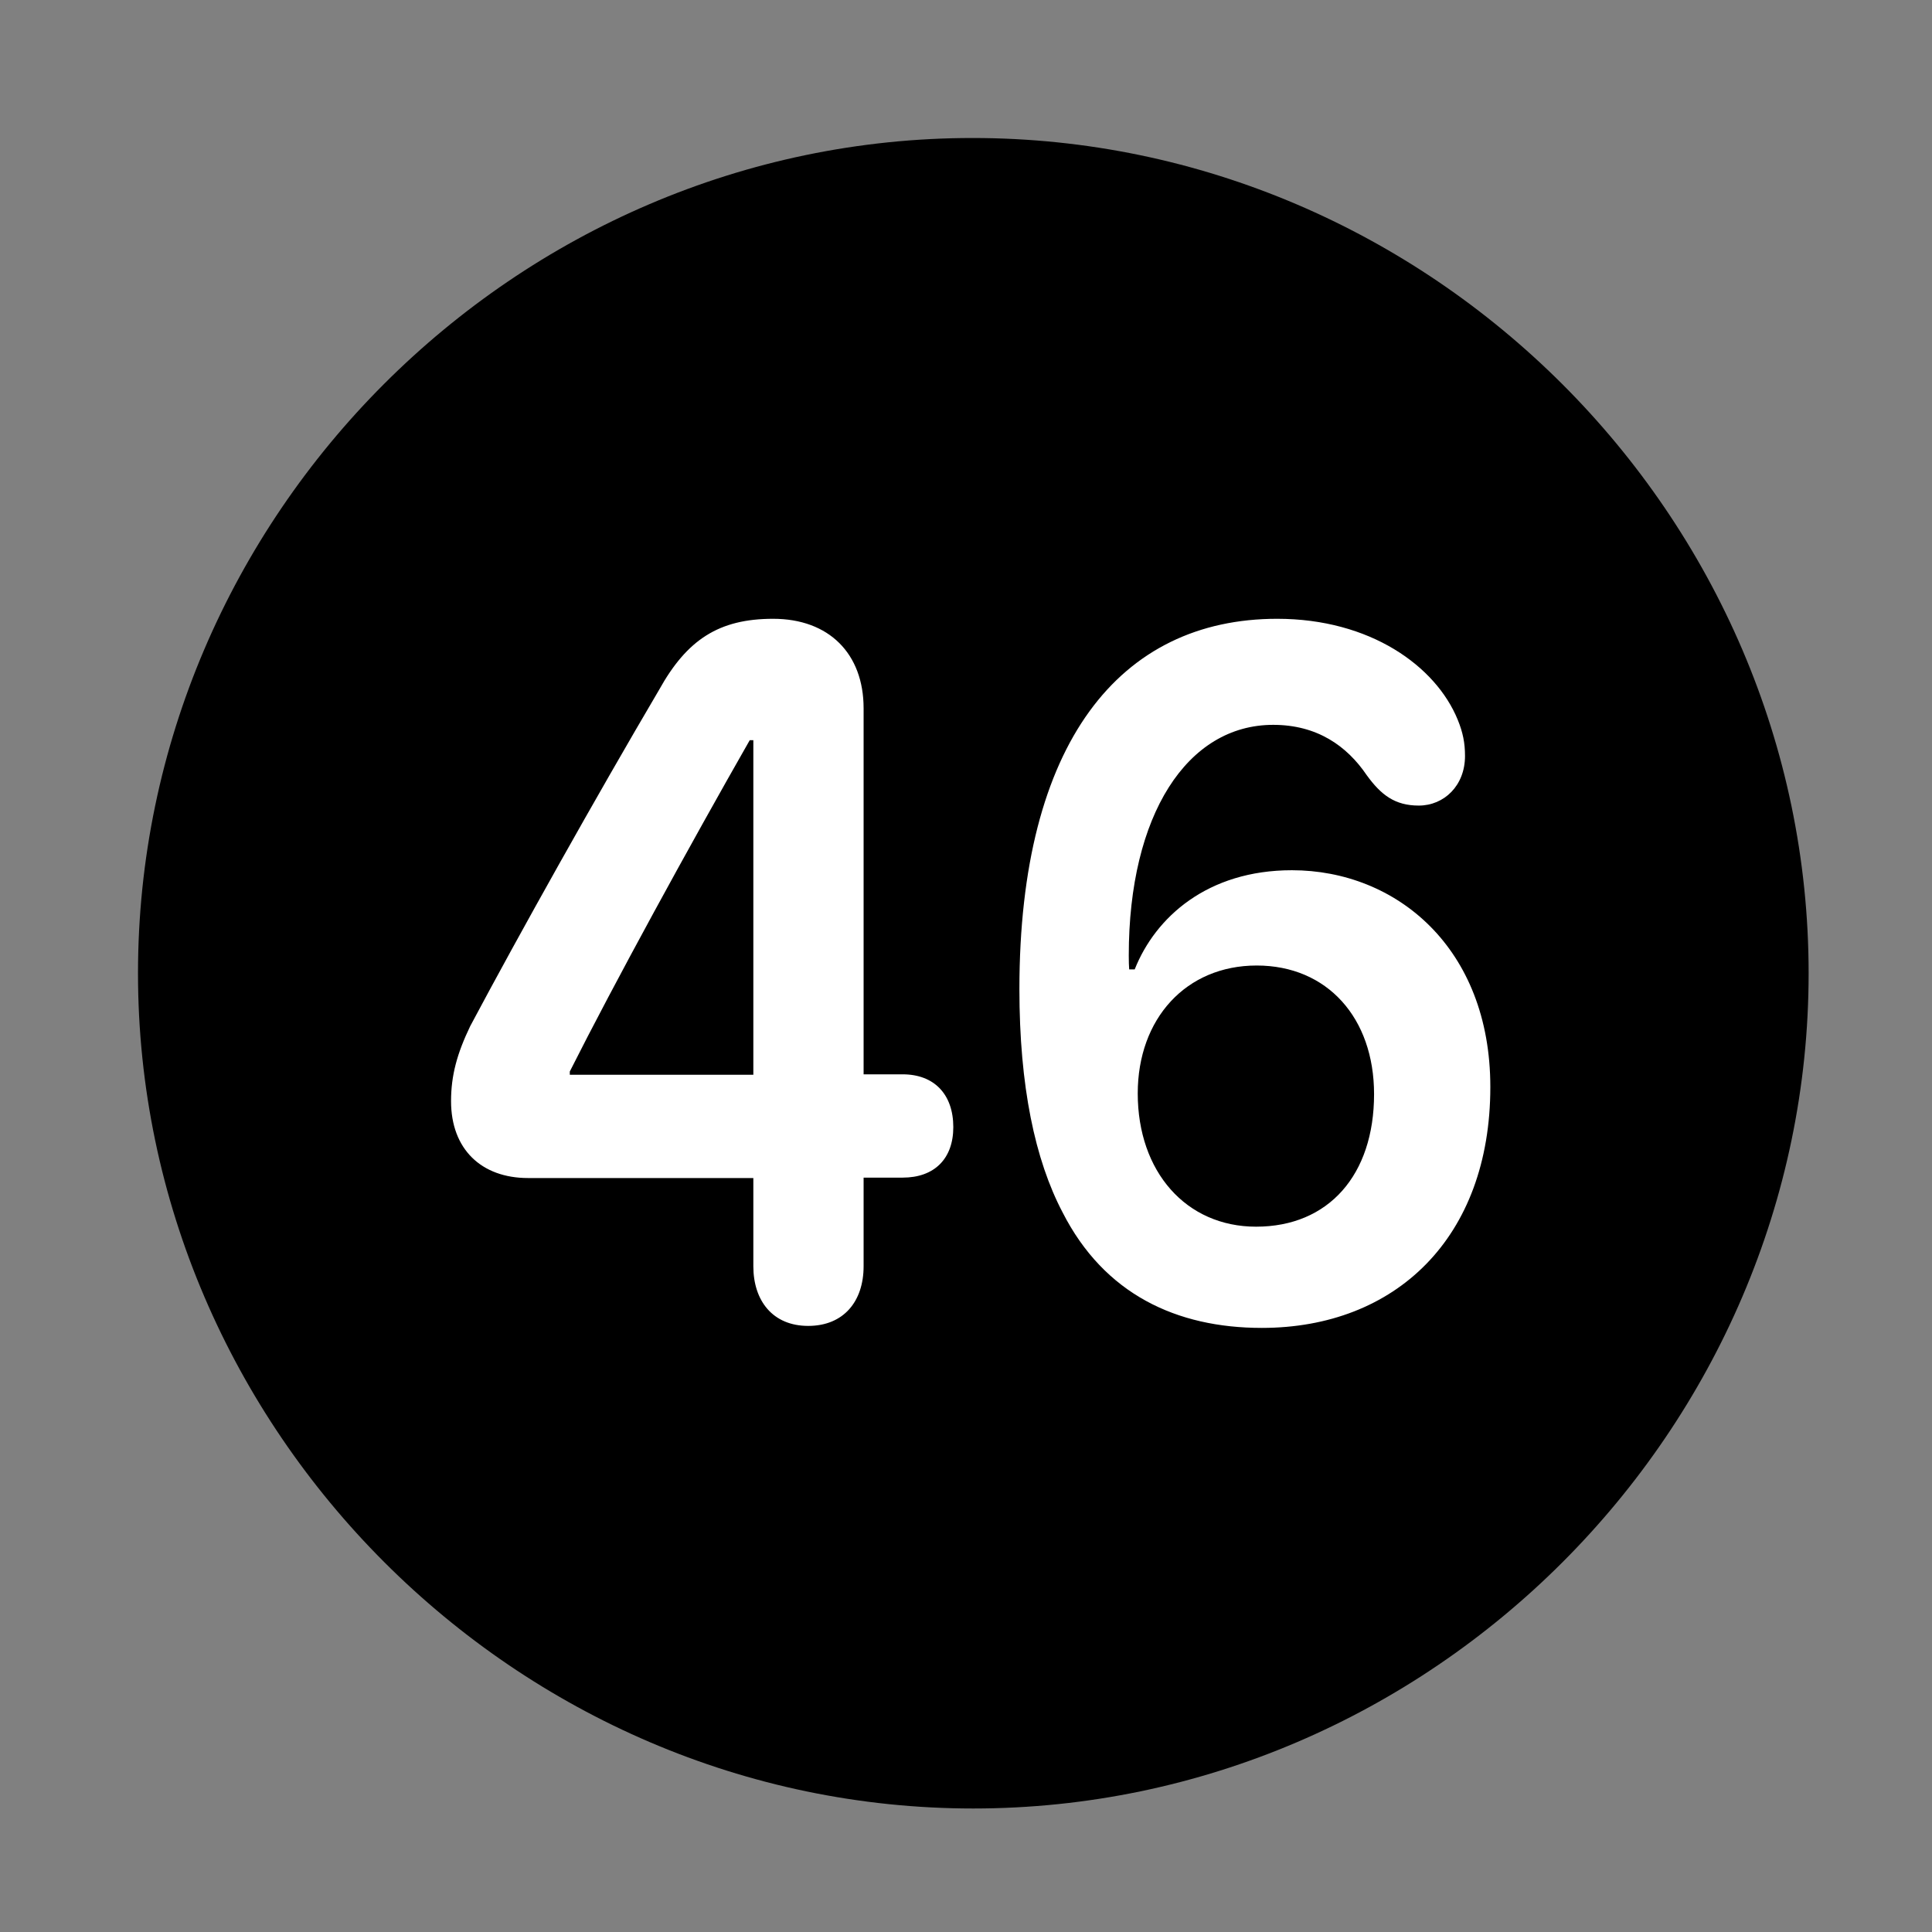 <svg width="28" height="28" viewBox="0 0 28 28" fill="none" xmlns="http://www.w3.org/2000/svg">
<rect x="0" y="0" width="28" height="28" fill="#808080" stroke="none"/>
<path d="M14.105 26.21C20.737 26.21 26.212 20.727 26.212 14.105C26.212 7.473 20.727 2 14.095 2C7.475 2 2 7.473 2 14.105C2 20.727 7.485 26.21 14.105 26.21Z" fill="black"/>
<path d="M11.713 19.216C11.198 19.216 10.918 18.85 10.918 18.352V17.073H7.653C6.976 17.073 6.537 16.654 6.537 15.959C6.537 15.585 6.624 15.269 6.815 14.871C7.533 13.522 8.626 11.571 9.553 9.996C9.956 9.271 10.418 8.968 11.205 8.968C12.015 8.968 12.516 9.474 12.516 10.265V15.57H13.082C13.54 15.57 13.816 15.861 13.816 16.335C13.816 16.795 13.54 17.067 13.082 17.067H12.516V18.352C12.516 18.86 12.227 19.216 11.713 19.216ZM10.918 15.576V10.727H10.866C9.997 12.249 8.895 14.262 8.258 15.529V15.576H10.918ZM18.287 19.245C17.053 19.245 16.004 18.757 15.4 17.571C15 16.81 14.774 15.742 14.774 14.335C14.774 10.759 16.233 8.968 18.51 8.968C19.858 8.968 20.808 9.653 21.126 10.43C21.202 10.616 21.232 10.767 21.232 10.956C21.232 11.388 20.927 11.675 20.562 11.675C20.215 11.675 20.015 11.52 19.808 11.235C19.52 10.81 19.088 10.505 18.452 10.505C17.207 10.505 16.359 11.806 16.359 13.848C16.359 13.942 16.361 13.993 16.365 14.049H16.445C16.745 13.292 17.501 12.612 18.723 12.612C20.236 12.612 21.599 13.737 21.599 15.753C21.599 17.94 20.225 19.245 18.287 19.245ZM18.204 17.778C19.255 17.778 19.914 17.028 19.914 15.857C19.914 14.753 19.236 13.993 18.213 13.993C17.19 13.993 16.489 14.762 16.489 15.847C16.489 16.982 17.19 17.778 18.204 17.778Z" fill="white"/>
</svg>
